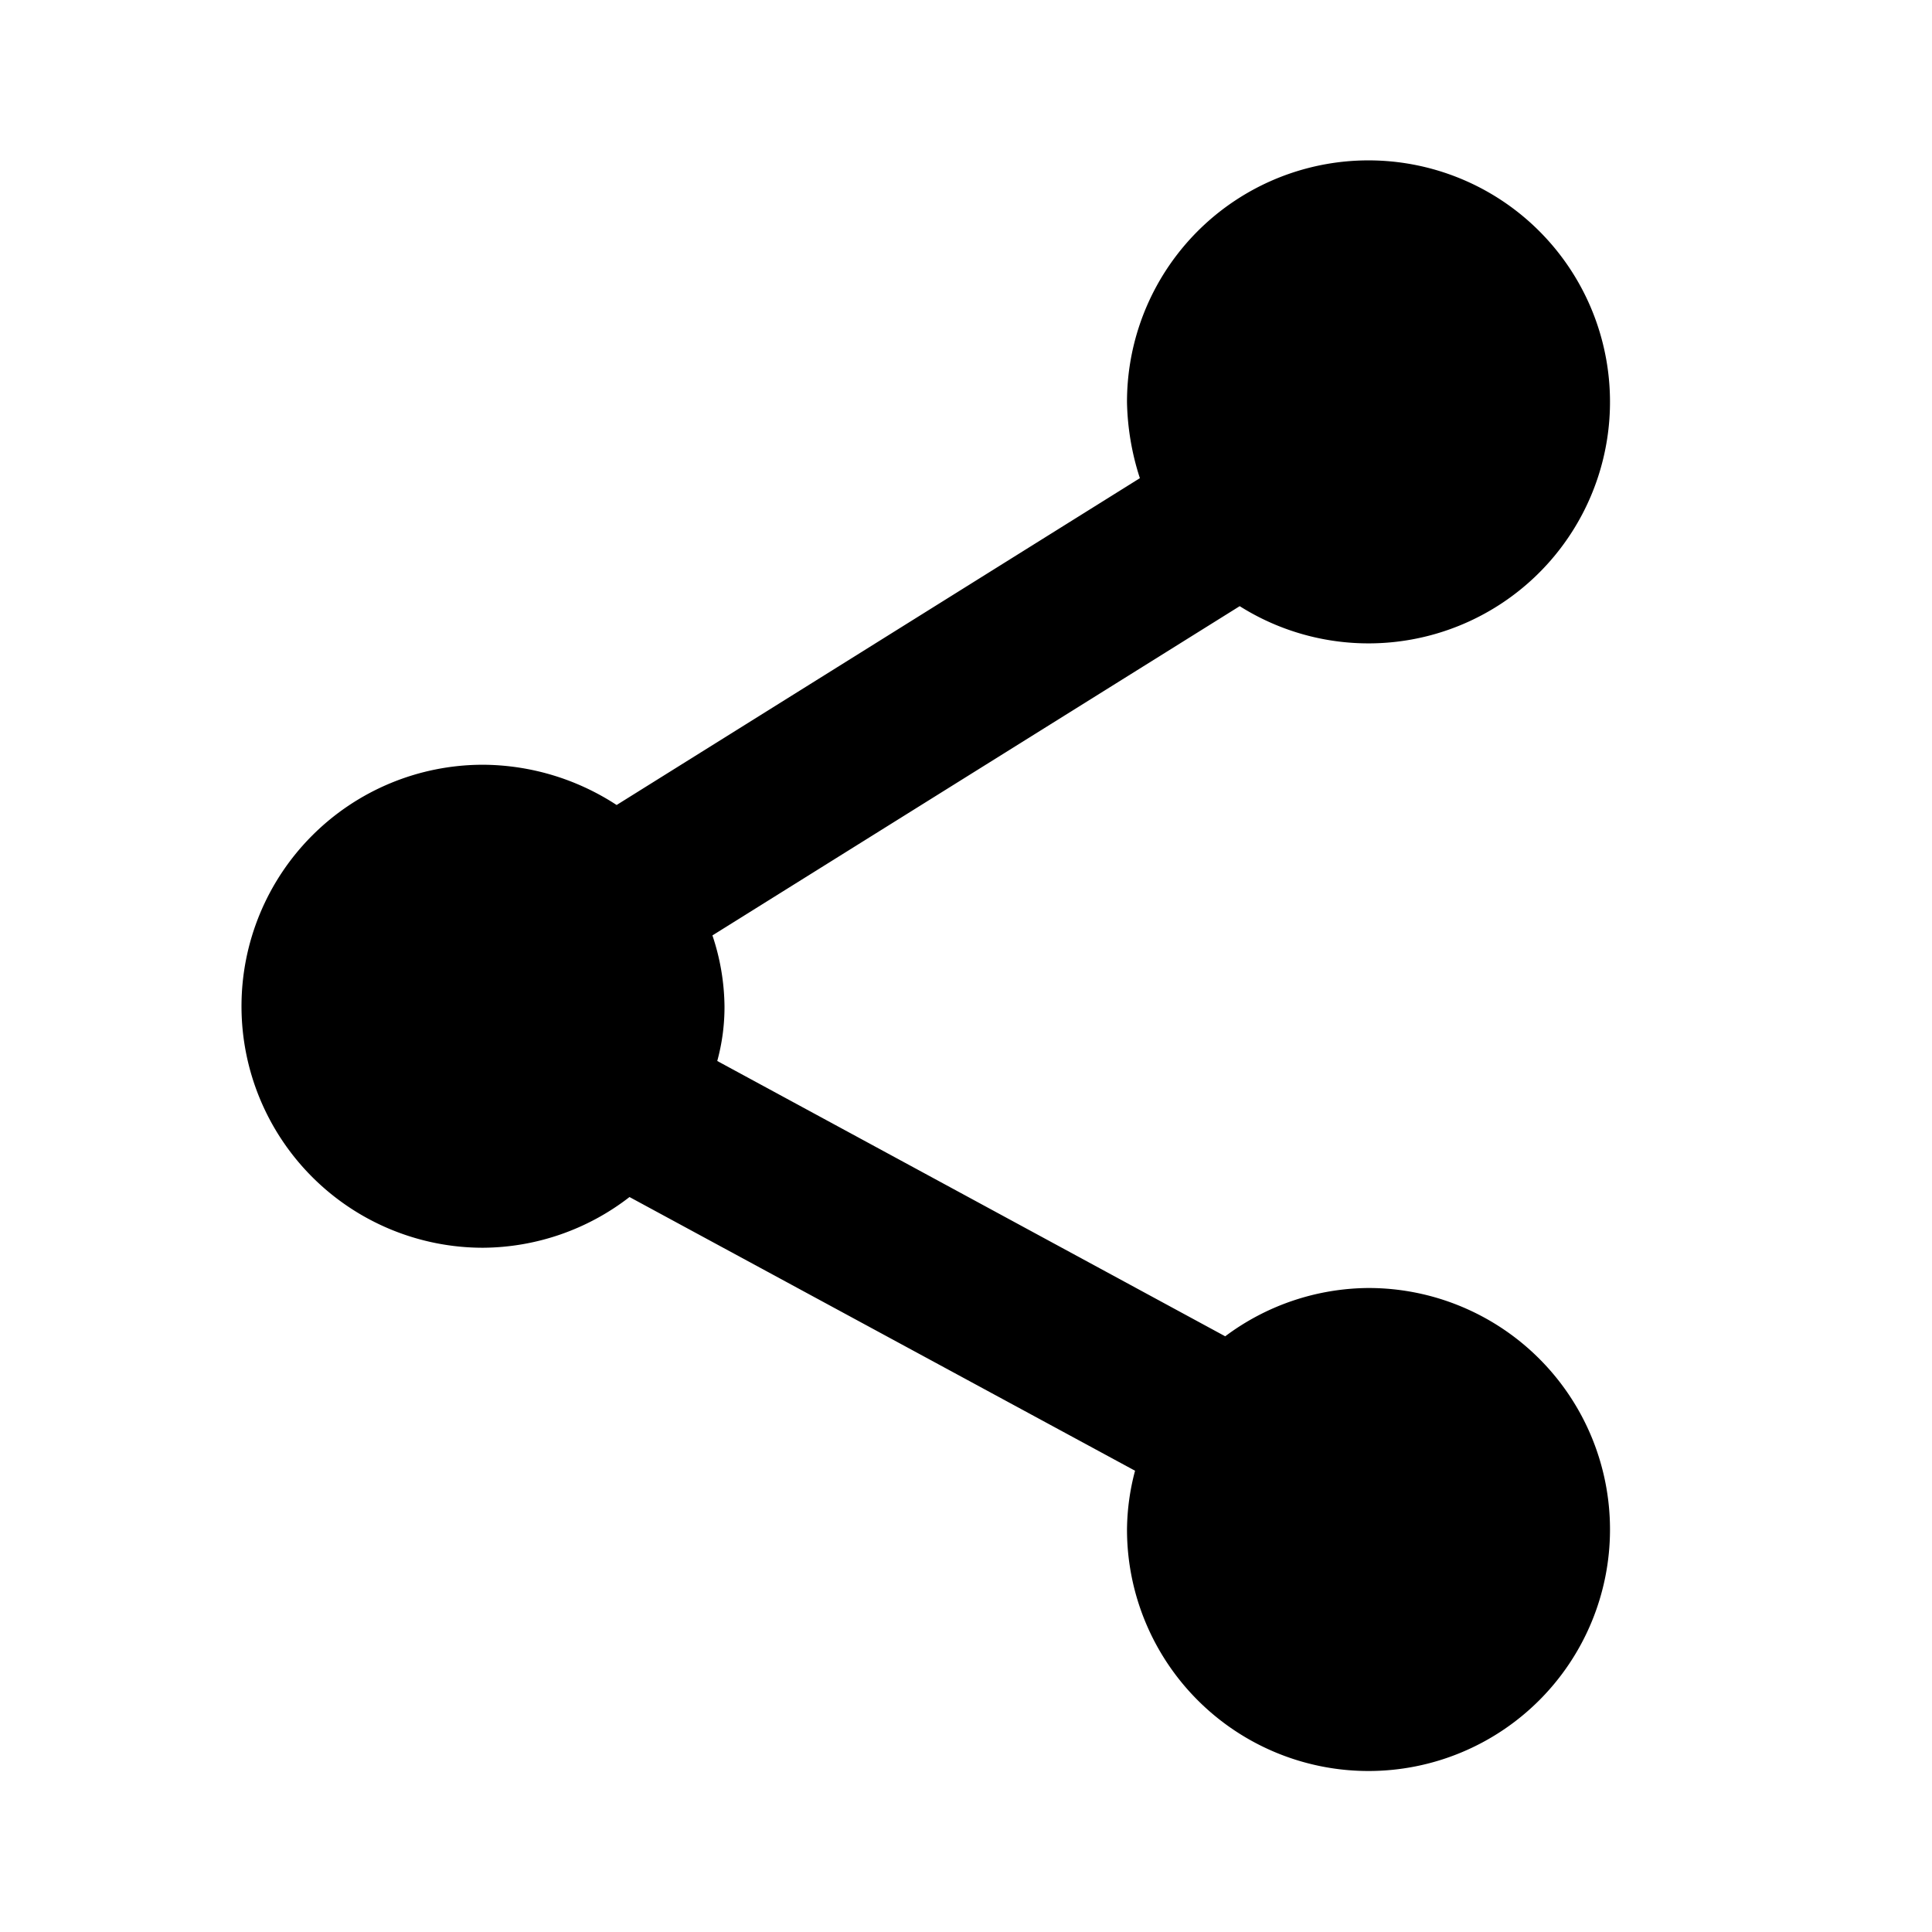 <svg xmlns="http://www.w3.org/2000/svg" viewBox="0 0 24 24"><defs><style>.cls-1{fill:none;}</style></defs><g id="Layer_2" data-name="Layer 2"><g id="System_UI_Outline" data-name="System UI Outline"><g id="share-Android"><rect class="cls-1" width="24" height="24"/><path d="M17,16a3,3,0,0,0-1.78.6L8.91,13.18A2.54,2.54,0,0,0,9,12.5a2.85,2.85,0,0,0-.15-.88L15.4,7.53A3,3,0,1,0,14,5a3.25,3.25,0,0,0,.16.94L7.66,10A3.06,3.06,0,0,0,6,9.5a3,3,0,0,0,0,6,3,3,0,0,0,1.82-.63l6.28,3.4A2.92,2.92,0,0,0,14,19a3,3,0,1,0,3-3Z"/></g></g></g></svg>